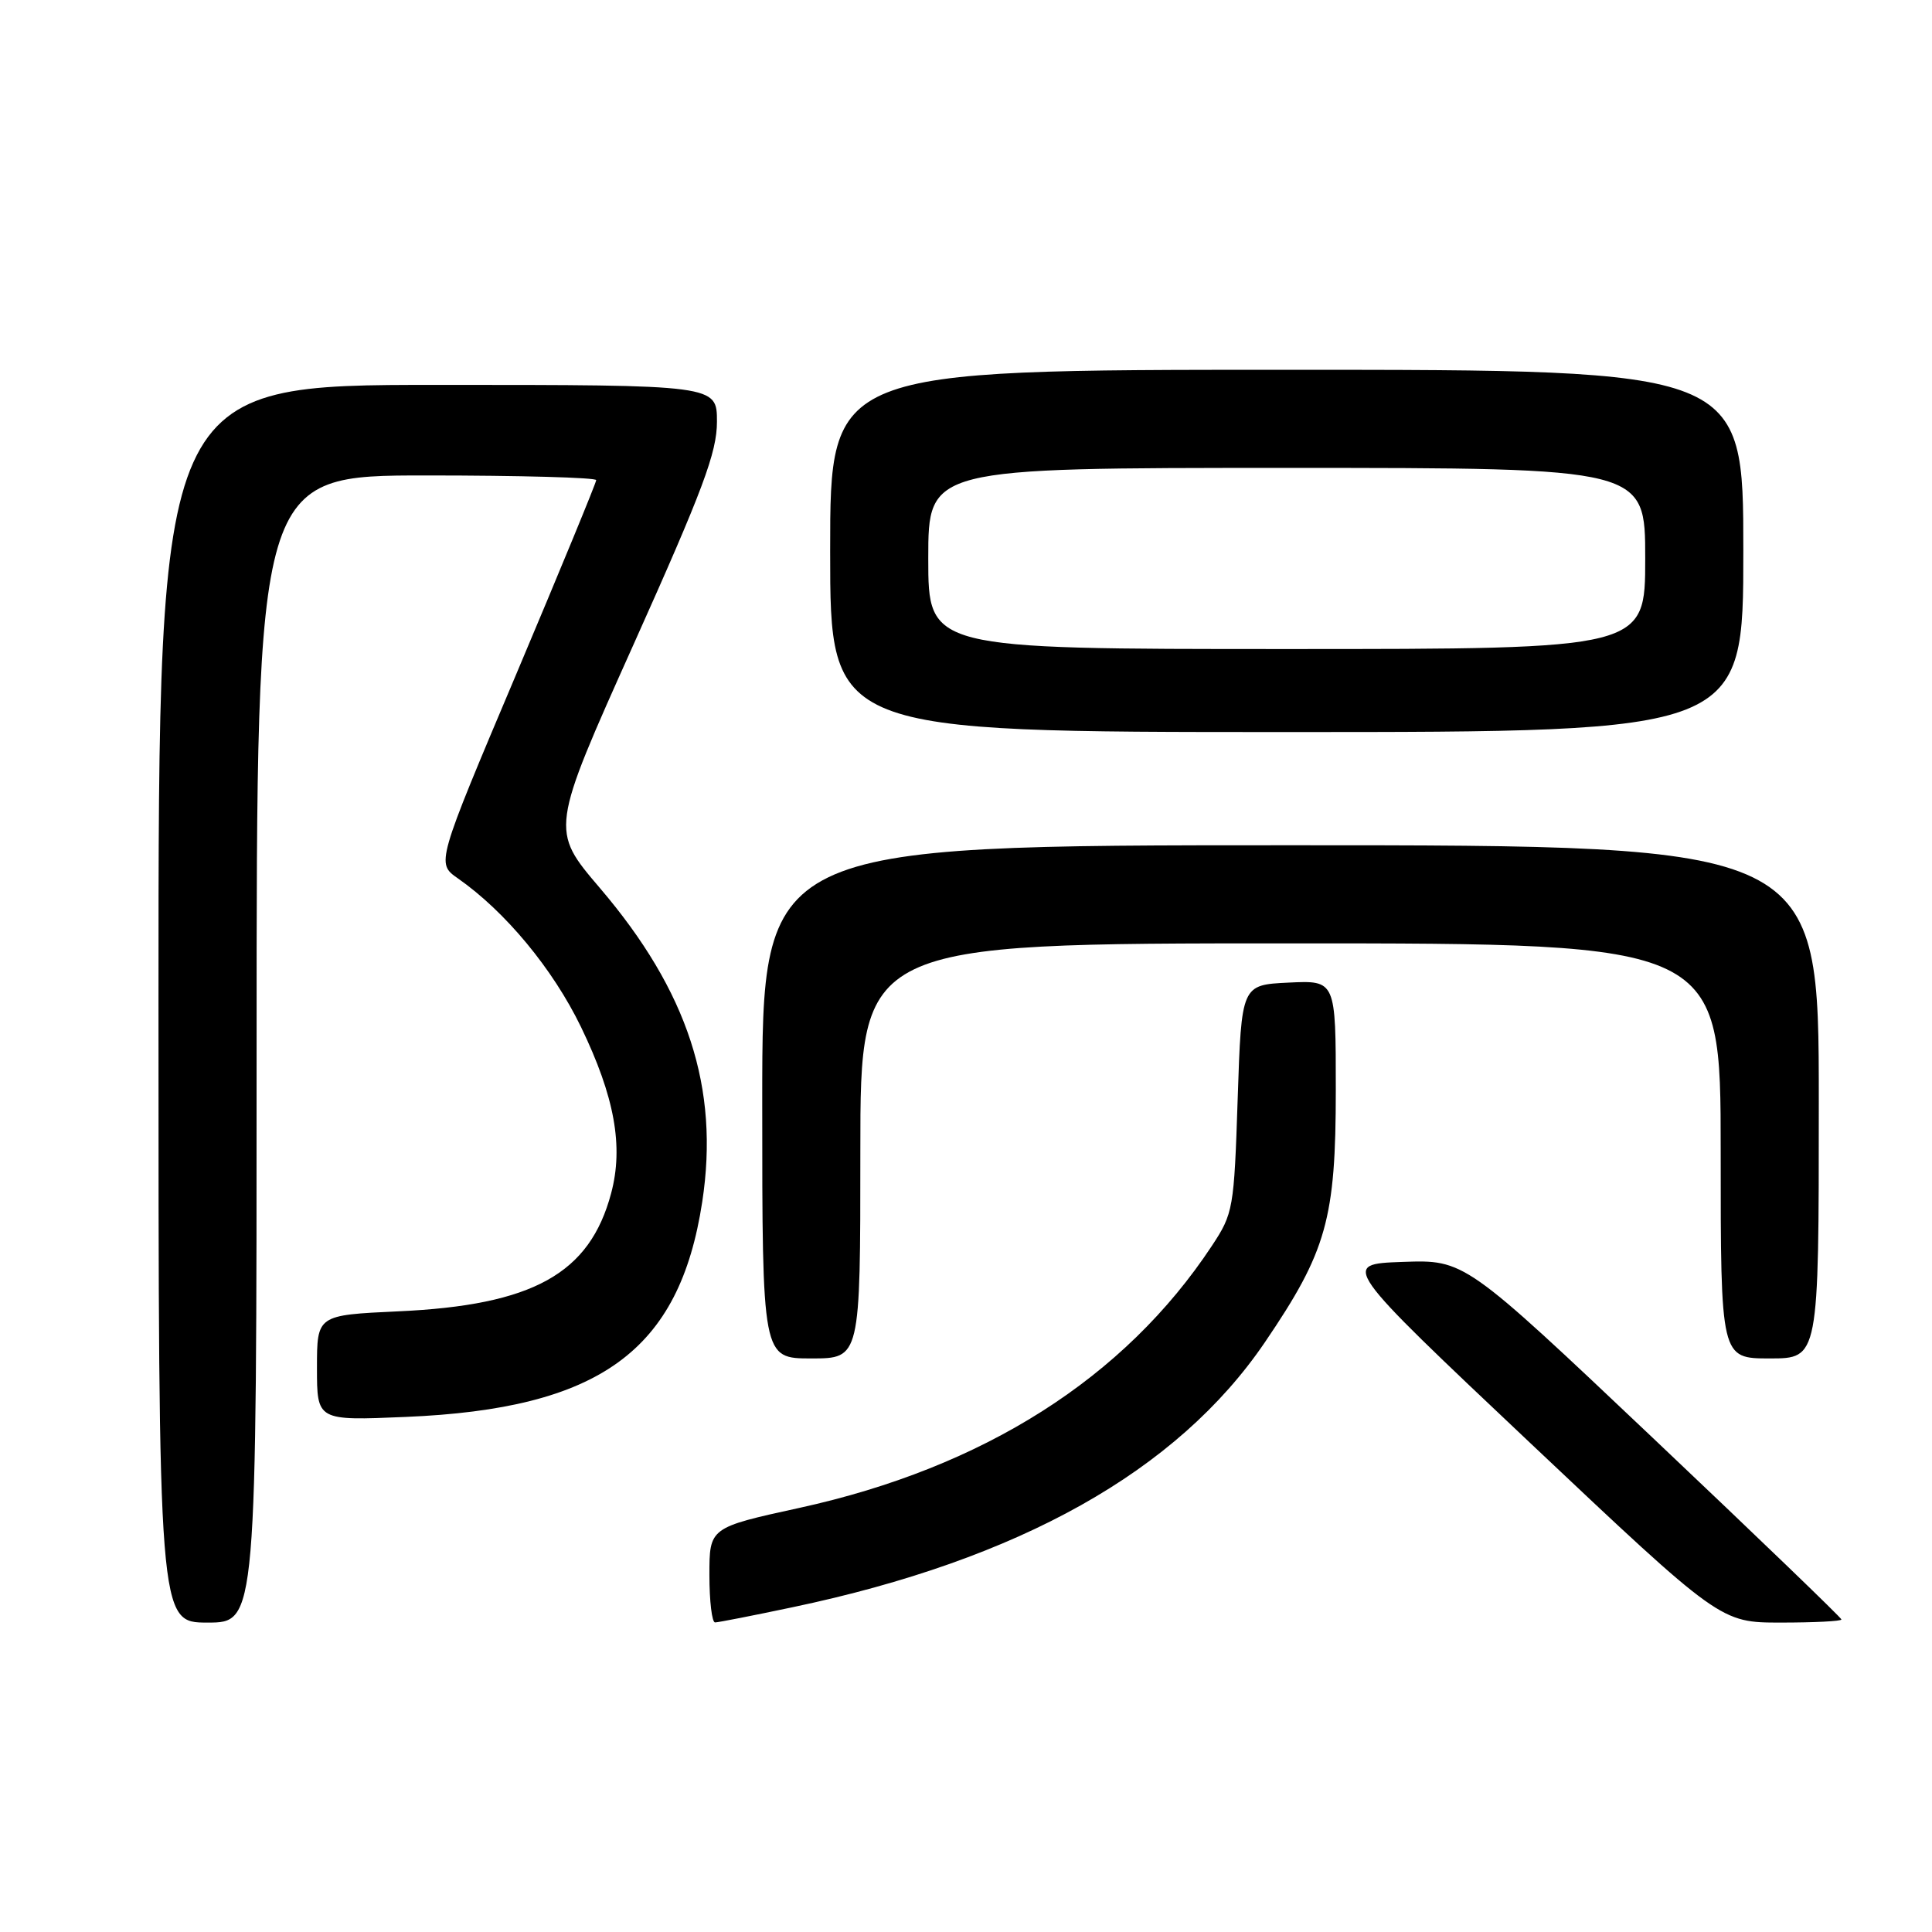 <?xml version="1.0" encoding="UTF-8" standalone="no"?>
<!DOCTYPE svg PUBLIC "-//W3C//DTD SVG 1.1//EN" "http://www.w3.org/Graphics/SVG/1.1/DTD/svg11.dtd" >
<svg xmlns="http://www.w3.org/2000/svg" xmlns:xlink="http://www.w3.org/1999/xlink" version="1.1" viewBox="0 0 256 256">
 <g >
 <path fill="currentColor"
d=" M 34.00 139.00 C 34.00 63.00 34.00 63.00 56.50 63.00 C 68.88 63.00 79.00 63.28 79.00 63.62 C 79.00 63.96 74.23 75.53 68.41 89.32 C 57.81 114.39 57.81 114.39 60.66 116.38 C 66.97 120.79 73.25 128.38 76.98 136.07 C 81.44 145.30 82.64 151.90 80.98 158.11 C 78.14 168.78 70.63 172.95 52.75 173.76 C 42.00 174.26 42.00 174.26 42.00 181.25 C 42.00 188.25 42.00 188.25 53.75 187.75 C 79.49 186.67 90.03 179.02 93.05 159.25 C 95.35 144.18 91.16 131.35 79.49 117.67 C 72.92 109.97 72.92 109.97 83.96 85.37 C 93.15 64.89 95.00 59.95 95.00 55.88 C 95.00 51.00 95.00 51.00 58.00 51.00 C 21.00 51.00 21.00 51.00 21.00 133.00 C 21.00 215.00 21.00 215.00 27.50 215.00 C 34.00 215.00 34.00 215.00 34.00 139.00 Z  M 105.00 212.97 C 135.09 206.65 155.98 194.94 167.59 177.88 C 175.80 165.80 177.00 161.54 177.00 144.41 C 177.00 129.90 177.00 129.90 170.75 130.20 C 164.50 130.50 164.50 130.50 164.00 145.58 C 163.52 160.18 163.41 160.80 160.58 165.08 C 149.01 182.60 130.35 194.45 105.94 199.80 C 94.00 202.41 94.00 202.41 94.00 208.71 C 94.00 212.17 94.34 214.99 94.75 214.98 C 95.16 214.98 99.78 214.07 105.00 212.97 Z  M 244.00 214.59 C 244.00 214.37 232.76 203.55 219.03 190.55 C 194.07 166.92 194.07 166.92 185.86 167.21 C 177.66 167.50 177.66 167.50 202.81 191.25 C 227.97 215.00 227.97 215.00 235.98 215.00 C 240.39 215.00 244.00 214.82 244.00 214.59 Z  M 114.00 152.50 C 114.00 125.00 114.00 125.00 171.00 125.00 C 228.00 125.00 228.00 125.00 228.00 152.50 C 228.00 180.00 228.00 180.00 234.50 180.00 C 241.00 180.00 241.00 180.00 241.00 146.00 C 241.00 112.00 241.00 112.00 171.00 112.00 C 101.00 112.00 101.00 112.00 101.00 146.00 C 101.00 180.00 101.00 180.00 107.50 180.00 C 114.00 180.00 114.00 180.00 114.00 152.50 Z  M 231.00 73.00 C 231.00 49.00 231.00 49.00 170.50 49.00 C 110.00 49.00 110.00 49.00 110.00 73.00 C 110.00 97.00 110.00 97.00 170.50 97.00 C 231.00 97.00 231.00 97.00 231.00 73.00 Z  M 123.00 74.00 C 123.00 62.00 123.00 62.00 170.50 62.00 C 218.00 62.00 218.00 62.00 218.00 74.00 C 218.00 86.00 218.00 86.00 170.50 86.00 C 123.00 86.00 123.00 86.00 123.00 74.00 Z "/>
</g>
</svg>
